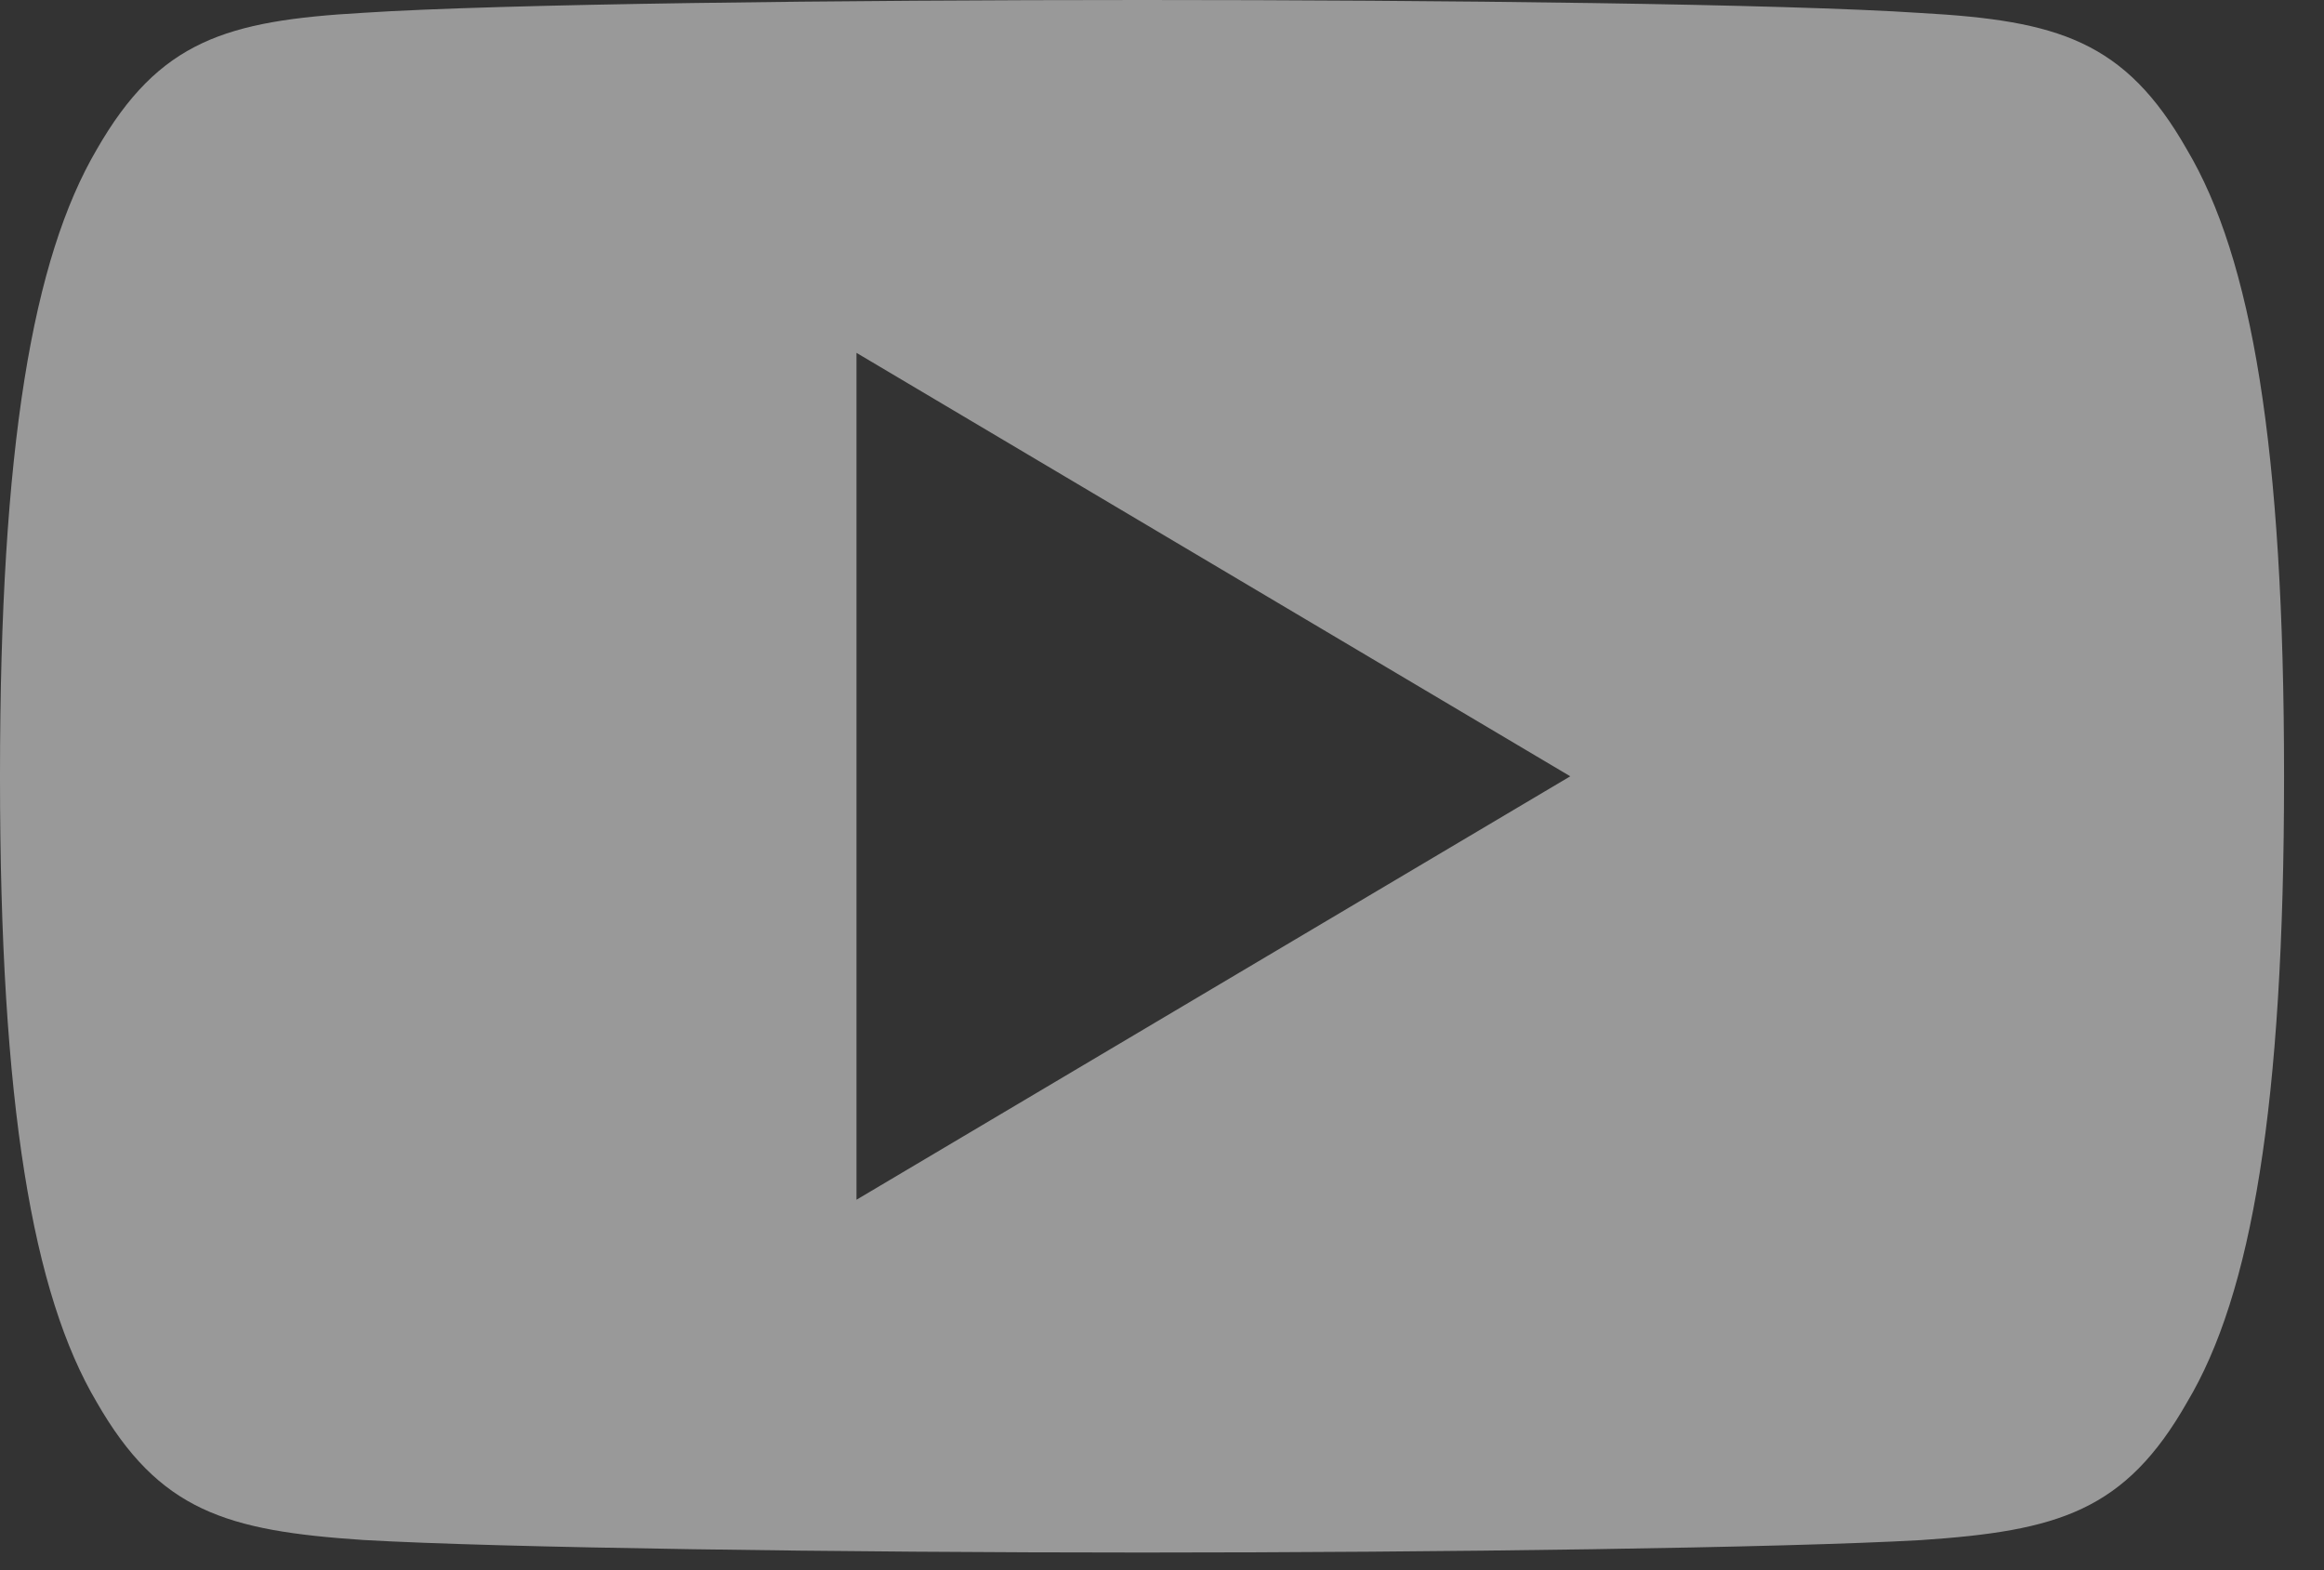 <svg width="37" height="25" viewBox="0 0 37 25" fill="none" xmlns="http://www.w3.org/2000/svg">
<rect x="0" y="0" width="37" height="25" fill="#333333" stroke="none"/>
<path fill-rule="evenodd" clip-rule="evenodd" d="M30.582 0.207C32.761 0.328 33.832 0.647 34.818 2.382C35.846 4.115 36.364 7.099 36.364 12.355V12.362V12.373C36.364 17.605 35.846 20.611 34.82 22.326C33.834 24.061 32.764 24.375 30.584 24.521C28.404 24.645 22.93 24.719 18.186 24.719C13.434 24.719 7.957 24.645 5.78 24.519C3.605 24.373 2.534 24.059 1.539 22.324C0.523 20.609 0 17.602 0 12.371V12.366V12.36V12.353C0 7.099 0.523 4.115 1.539 2.382C2.534 0.645 3.607 0.328 5.782 0.204C7.957 0.061 13.434 0 18.186 0C22.93 0 28.404 0.061 30.582 0.207ZM25 12.36L13.636 5.618V19.102L25 12.36Z" fill="white" fill-opacity="0.5"/>
</svg>
